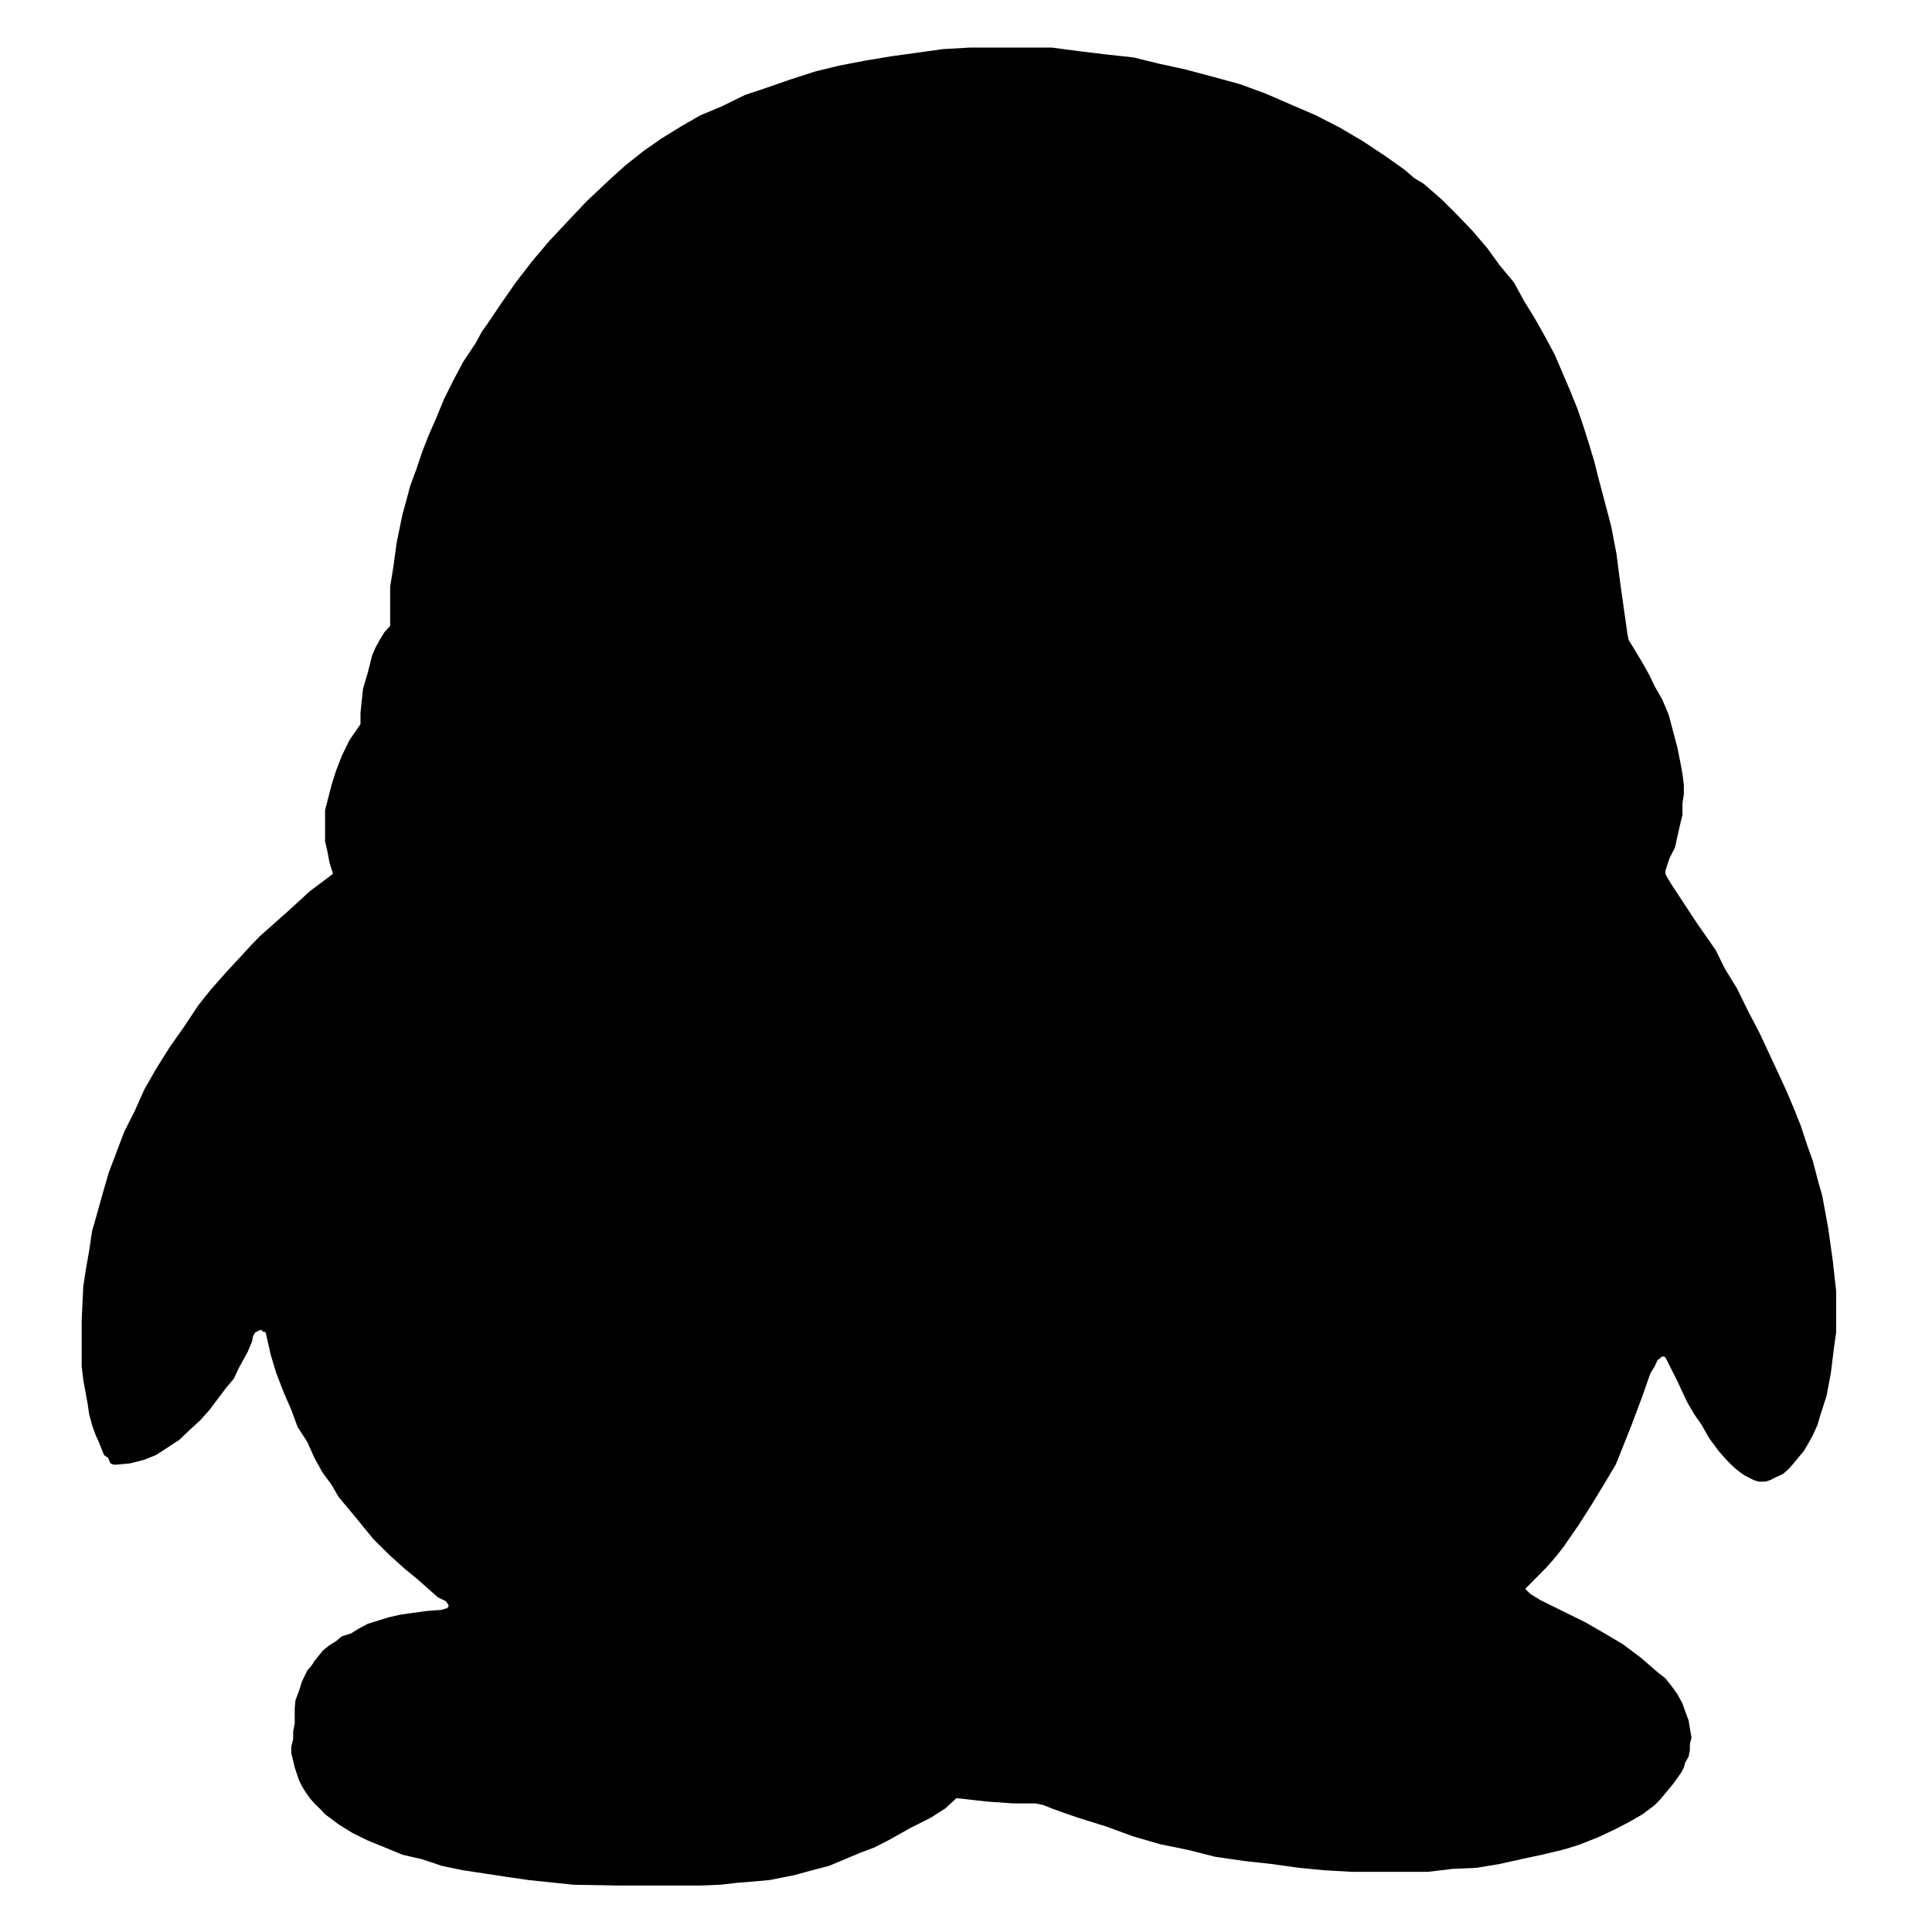 <?xml version="1.0" standalone="no"?><!DOCTYPE svg PUBLIC "-//W3C//DTD SVG 1.1//EN" "http://www.w3.org/Graphics/SVG/1.1/DTD/svg11.dtd"><svg class="icon" width="200px" height="200.00px" viewBox="0 0 1024 1024" version="1.1" xmlns="http://www.w3.org/2000/svg"><path d="M971.465 668.659 968.999 651.02 965.844 633.814 963.337 624.973 960.918 615.569 957.716 606.598 954.43 596.612 950.668 587.209 946.562 577.545 939.255 561.765 932.77 547.866 926.286 535.437 920.622 523.849 914.138 513.302 909.383 503.617 899.31 489.155 886.641 469.894 883.702 465.139 882.707 463.107 882.707 461.507 884.825 455 887.764 449.207 890.315 437.772 891.742 431.87 891.742 425.774 892.478 420.867 892.478 415.939 891.742 410.276 890.921 405.649 889.061 396.268 886.641 387.146 884.436 378.78 880.978 370.651 877.087 363.864 874.016 357.488 870.602 351.413 865.24 342.463 863.252 339.287 862.646 336.52 860.183 319.161 858.583 307.725 856.767 293.567 853.958 278.932 849.547 262.158 847.041 252.755 845.05 244.799 842.284 235.548 839.171 225.712 836.058 216.59 832.08 206.776 823.953 187.818 819.154 178.847 813.359 168.558 807.913 159.739 802.466 149.752 794.769 140.499 788.286 131.528 780.374 122.276 772.333 113.889 764.203 105.783 754.562 97.373 749.505 94.348 744.706 90.154 734.33 82.783 722.312 74.806 710.032 67.586 697.366 61.08 683.531 55.135 670.56 49.493 657.027 44.564 642.243 40.522 628.71 36.912 614.313 33.756 600.695 30.427 585.996 28.828 571.598 27.077 557.246 25.196 542.417 25.196 528.106 25.196 514.271 25.196 499.702 26.039 486.041 27.941 472.421 29.822 458.587 32.135 444.882 34.75 431.912 37.928 418.942 42.121 406.88 46.316 394.819 50.357 382.713 56.302 371.299 61.08 361.182 66.873 350.633 73.38 340.905 80.168 331.308 87.819 323.397 94.931 310.989 106.626 300.699 117.499 290.842 128.048 281.805 138.77 273.332 149.752 265.896 160.452 258.677 171.151 255.305 175.929 252.192 181.722 245.447 191.861 240.086 201.978 235.331 211.531 231.179 221.649 227.115 230.9 223.743 239.59 220.631 248.841 217.474 257.38 213.28 272.858 210.211 287.753 208.525 300.203 206.796 310.925 206.796 319.161 206.796 325.818 206.796 331.741 203.856 334.941 201.175 339.287 199.057 343.177 197.241 347.37 194.95 356.493 192.442 364.881 191.621 372.382 191.059 377.894 191.059 383.817 185.265 392.226 181.158 400.613 178.046 408.698 175.754 415.939 173.983 422.878 172.296 429.405 172.296 434.875 172.296 440.971 172.296 446.029 173.29 450.072 174.717 457.465 176.489 463.107 173.29 465.571 164.211 472.359 152.236 483.339 144.886 489.847 137.71 496.223 132.781 501.303 128.717 505.778 119.983 515.181 111.683 524.584 105.198 532.691 97.415 544.408 89.98 554.955 82.63 566.694 76.448 577.545 71.303 589.09 65.855 599.81 61.877 610.36 57.684 621.362 54.571 632.062 51.501 643.065 48.778 652.62 47.264 662.888 45.578 672.422 44.151 681.695 43.288 699.767 43.288 716.541 43.288 724.063 44.151 731.457 46.444 744.038 47.264 749.572 48.778 755.191 50.637 760.51 52.366 764.27 55.133 771.231 57.252 772.658 58.548 775.597 60.192 776.288 61.186 776.288 61.877 776.288 69.097 775.597 76.448 773.697 82.63 771.231 89.115 767.037 95.037 763.146 100.398 758.045 106.192 752.727 111.077 747.235 115.746 741.01 119.983 735.389 123.961 730.722 126.425 725.361 131.268 716.541 132.781 712.93 133.645 710.77 134.076 708.305 135.202 706.273 136.066 705.841 137.71 704.975 138.747 704.975 139.179 705.841 140 705.841 140.823 706.273 143.545 718.27 146.485 727.955 150.419 738.115 154.397 747.235 157.727 756.316 162.871 764.27 166.631 772.658 170.87 780.353 175.754 787.01 179.472 793.41 189.329 805.254 197.933 815.804 206.234 824.019 214.405 831.412 221.495 837.205 232.045 846.587 236.282 848.662 237.707 850.65 237.707 851.644 236.714 852.553 236.282 852.553 234.163 853.245 226.251 853.85 218.902 854.844 212.719 855.71 206.234 857.135 200.57 858.908 194.95 860.637 190.022 863.275 186.131 865.697 181.158 867.296 178.046 869.89 174.717 871.922 171.128 874.817 166.631 880.438 164.946 883.076 162.871 885.367 160.017 891.291 158.462 896.22 156.601 901.147 156.212 905.471 156.212 911.134 156.212 913.598 155.391 917.619 155.391 921.727 154.397 925.747 154.397 929.336 155.391 933.27 156.212 936.771 158.462 943.517 160.017 946.716 162.006 949.914 164.211 953.07 166.631 955.838 169.875 958.993 172.296 961.587 179.472 966.949 186.693 971.444 194.95 975.508 203.856 979.14 213.28 983.03 223.743 985.453 234.163 988.954 245.447 991.289 256.688 992.975 268.274 994.748 280.249 996.478 303.856 998.941 328.195 999.373 350.633 999.373 361.182 999.373 371.299 999.373 381.848 998.941 390.884 997.905 399.617 997.213 407.789 996.478 420.932 993.883 430.398 991.289 439.392 988.954 455.993 981.994 463.517 979.14 470.692 975.508 482.54 968.852 493.217 963.49 501.129 958.433 506.922 953.07 515.958 954.064 522.962 954.843 536.796 955.838 543.281 955.838 548.771 955.838 552.965 956.703 557.246 958.433 564.034 960.894 571.598 963.49 585.996 967.986 600.695 973.346 615.005 977.496 629.446 980.438 644.187 984.155 659.449 986.36 673.931 987.959 688.459 989.991 702.034 991.289 716.56 992.109 730.482 992.109 744.014 992.109 756.855 992.109 769.824 990.554 782.535 989.991 794.769 987.959 806.053 985.453 817.337 983.03 828.148 980.438 832.641 979.14 837.658 977.496 847.041 973.779 855.384 969.888 863.252 965.823 870.602 961.587 877.087 956.703 879.638 954.064 882.707 950.477 886.641 945.677 890.921 939.754 892.478 936.771 893.17 934.265 894.984 931.065 895.676 927.606 895.676 924.276 896.543 920.948 895.676 916.063 894.984 911.869 893.17 906.94 891.742 902.876 889.061 897.947 885.82 893.452 882.707 889.561 878.513 886.275 869.866 878.752 860.183 871.489 850.412 865.697 840.121 859.773 816.603 848.186 810.982 844.727 809.427 843.128 808.431 842.09 819.759 830.676 824.645 825.056 828.708 819.868 836.619 808.411 844.099 796.695 850.412 786.275 856.377 776.288 864.376 756.316 870.602 739.714 874.708 727.955 877.087 724.063 878.513 720.907 880.978 719.005 882.015 719.005 882.707 719.439 888.759 731.457 894.164 743.042 897.968 749.572 901.901 755.191 905.794 762.108 910.808 768.941 915.001 773.697 917.552 776.288 920.06 778.625 922.352 780.353 924.557 781.953 929.399 784.418 931.907 785.282 933.593 785.282 935.84 785.282 938.392 784.418 941.549 782.817 945.051 781.217 947.945 778.625 950.668 775.597 953.738 771.836 956.159 768.941 958.884 764.27 960.918 760.51 963.337 755.191 964.634 750.695 968.137 739.714 970.426 727.565 972.069 714.098 973.193 706.273 973.193 699.767 973.193 692.806 973.193 684.288Z"  /></svg>